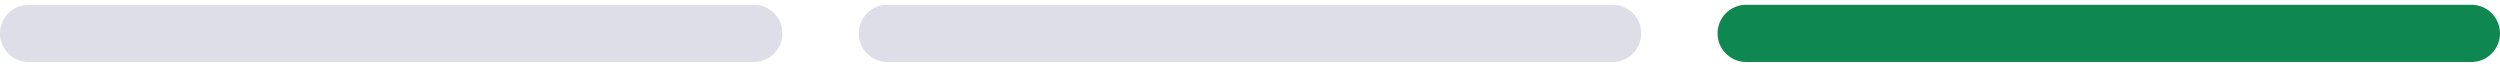 <svg width="262" height="7" viewBox="0 0 262 7" fill="none" xmlns="http://www.w3.org/2000/svg">
<path d="M0 3.5C0 1.843 1.343 0.5 3 0.5H79C80.657 0.5 82 1.843 82 3.5C82 5.157 80.657 6.5 79 6.5H3C1.343 6.5 0 5.157 0 3.5Z" fill="#DEDEE9"/>
<path d="M90 3.5C90 1.843 91.343 0.5 93 0.5H169C170.657 0.5 172 1.843 172 3.5C172 5.157 170.657 6.5 169 6.5H93C91.343 6.5 90 5.157 90 3.5Z" fill="#DEDEE9"/>
<path d="M180 3.5C180 1.843 181.343 0.5 183 0.5H259C260.657 0.5 262 1.843 262 3.5C262 5.157 260.657 6.5 259 6.5H183C181.343 6.5 180 5.157 180 3.5Z" fill="#0E8750"/>
</svg>
